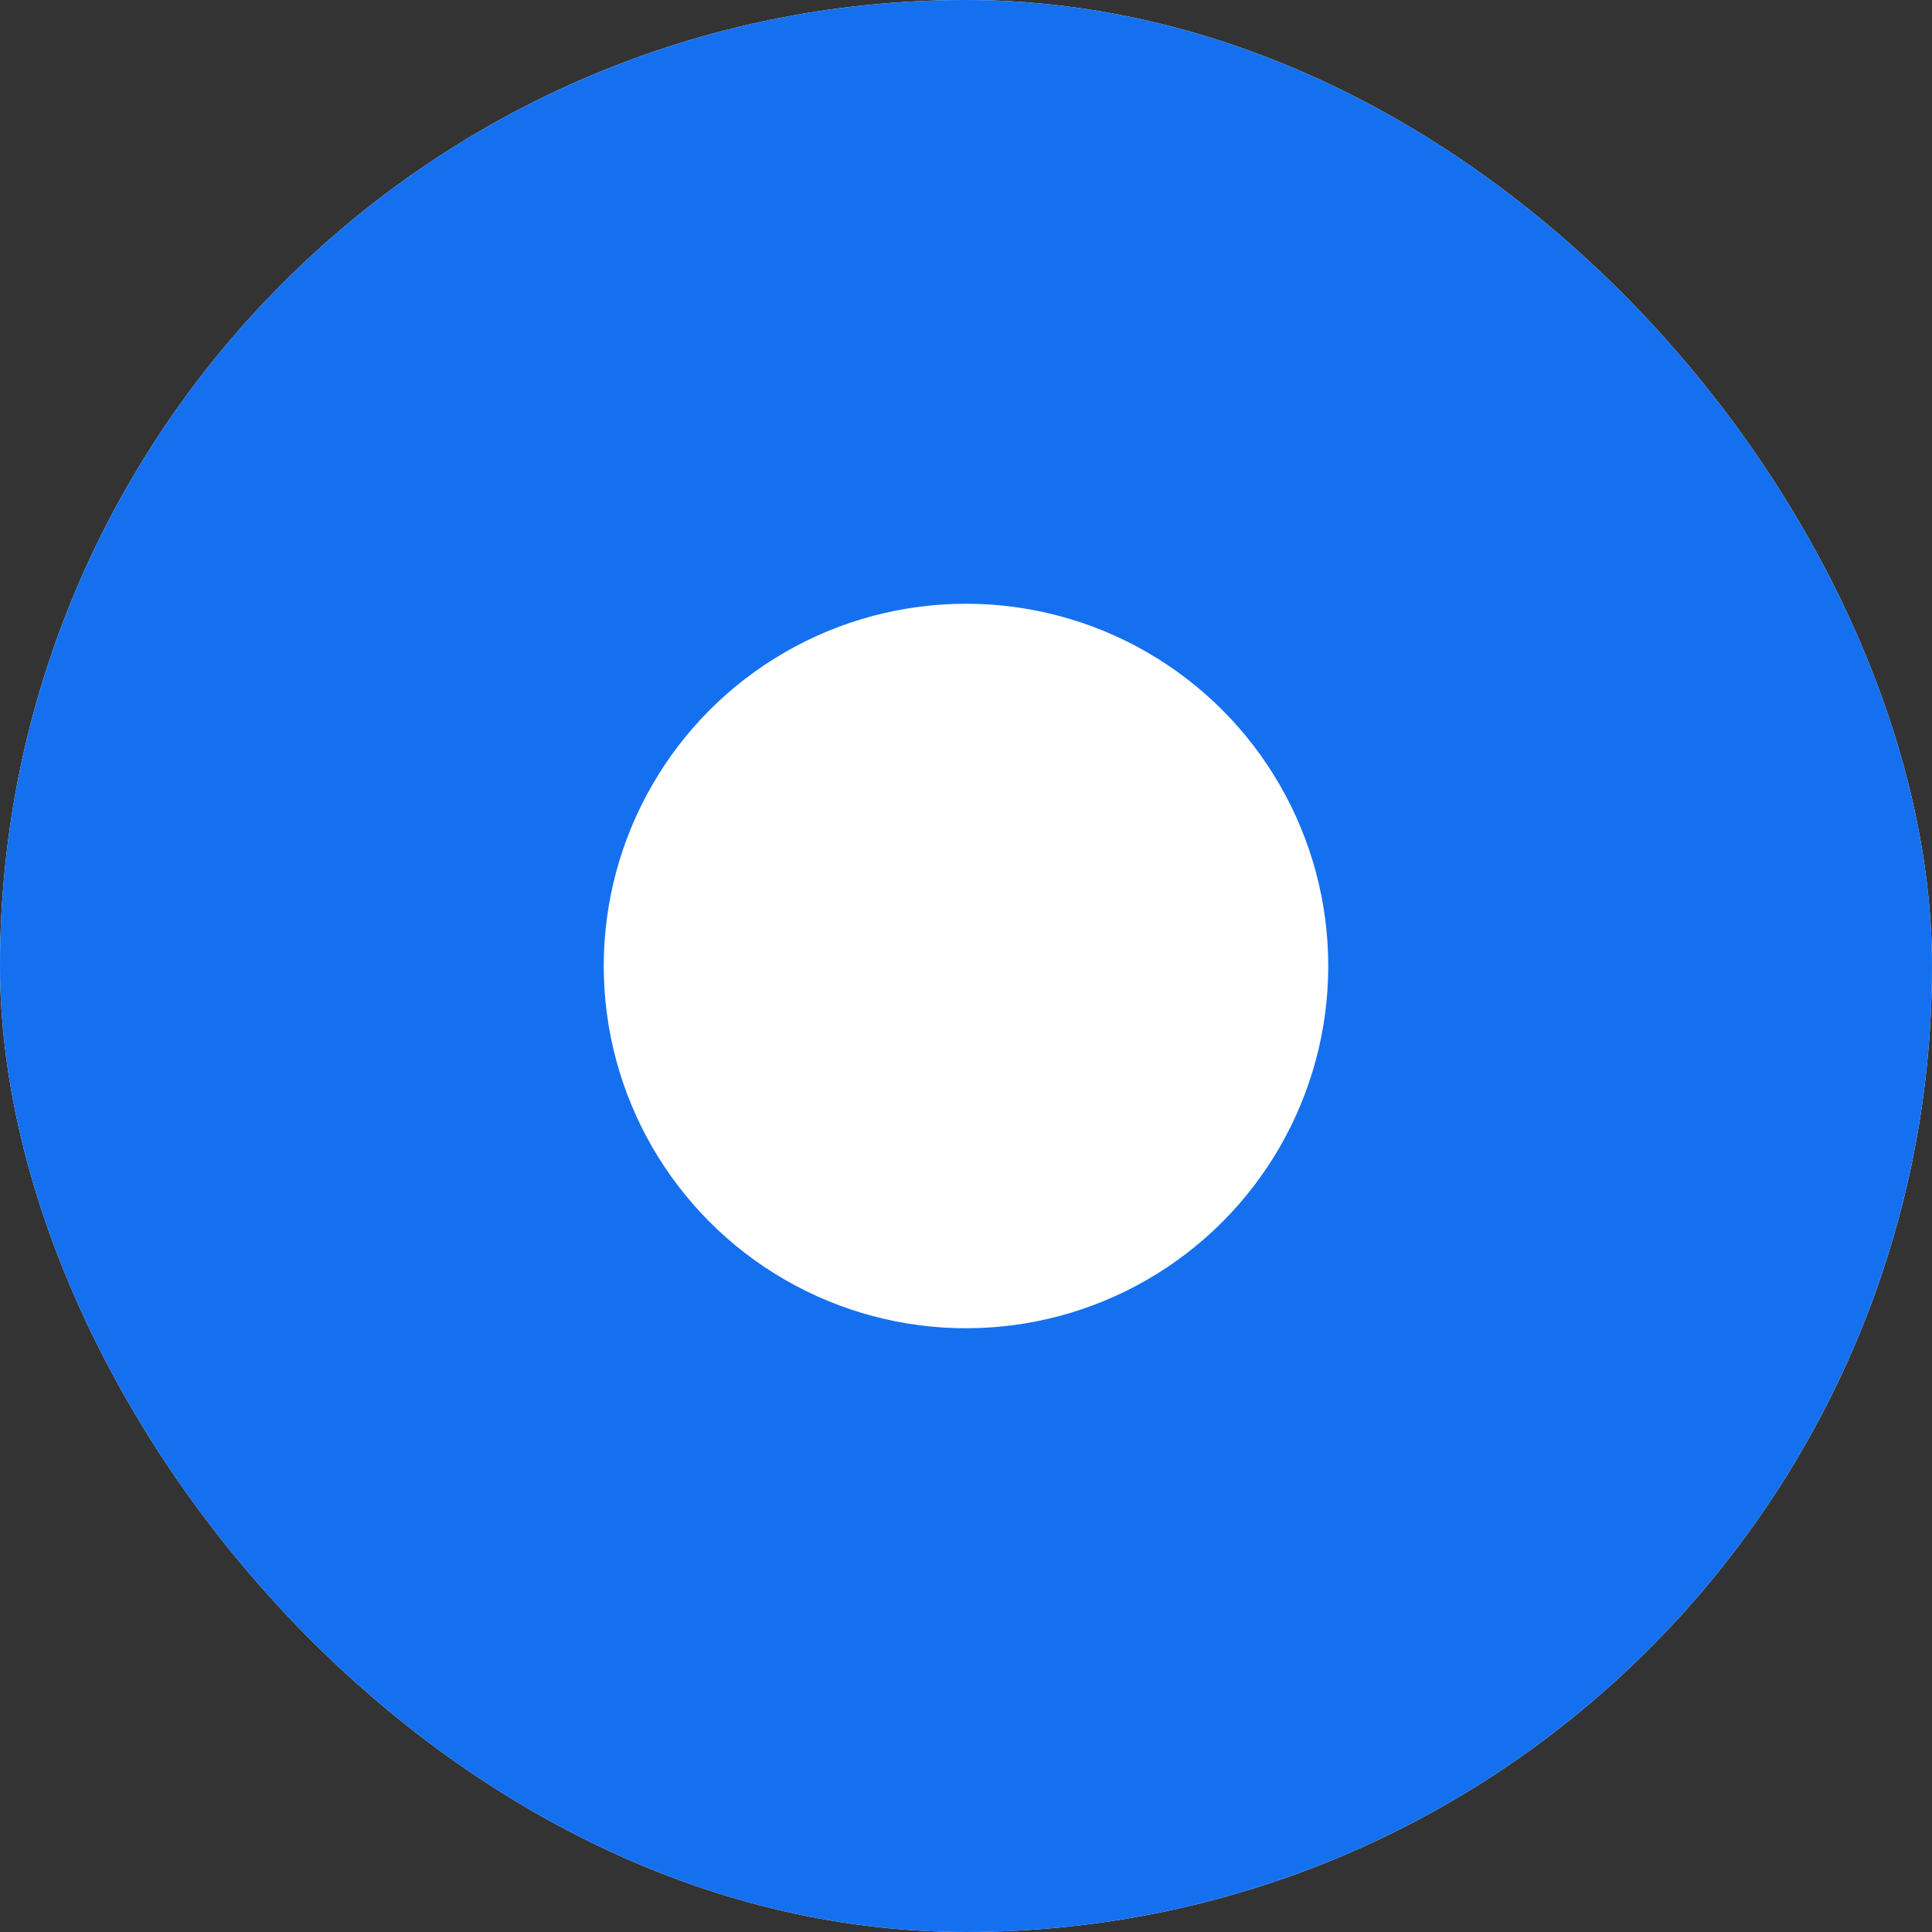 <svg width="16" height="16" viewBox="0 0 16 16" fill="none" xmlns="http://www.w3.org/2000/svg">
<rect x="0" y="0" width="16" height="16" fill="#333333" stroke="none"/>
<g clip-path="url(#clip0_481_1070)">
<rect width="16" height="16" rx="8" fill="#EFF4FF"/>
<rect x="0.75" y="0.75" width="14.5" height="14.5" rx="7.25" fill="#1570EF"/>
<circle cx="8" cy="8" r="3" fill="white"/>
<rect x="0.75" y="0.75" width="14.5" height="14.5" rx="7.25" stroke="#1570EF" stroke-width="1.5"/>
</g>
<defs>
<clipPath id="clip0_481_1070">
<rect width="16" height="16" rx="8" fill="white"/>
</clipPath>
</defs>
</svg>
